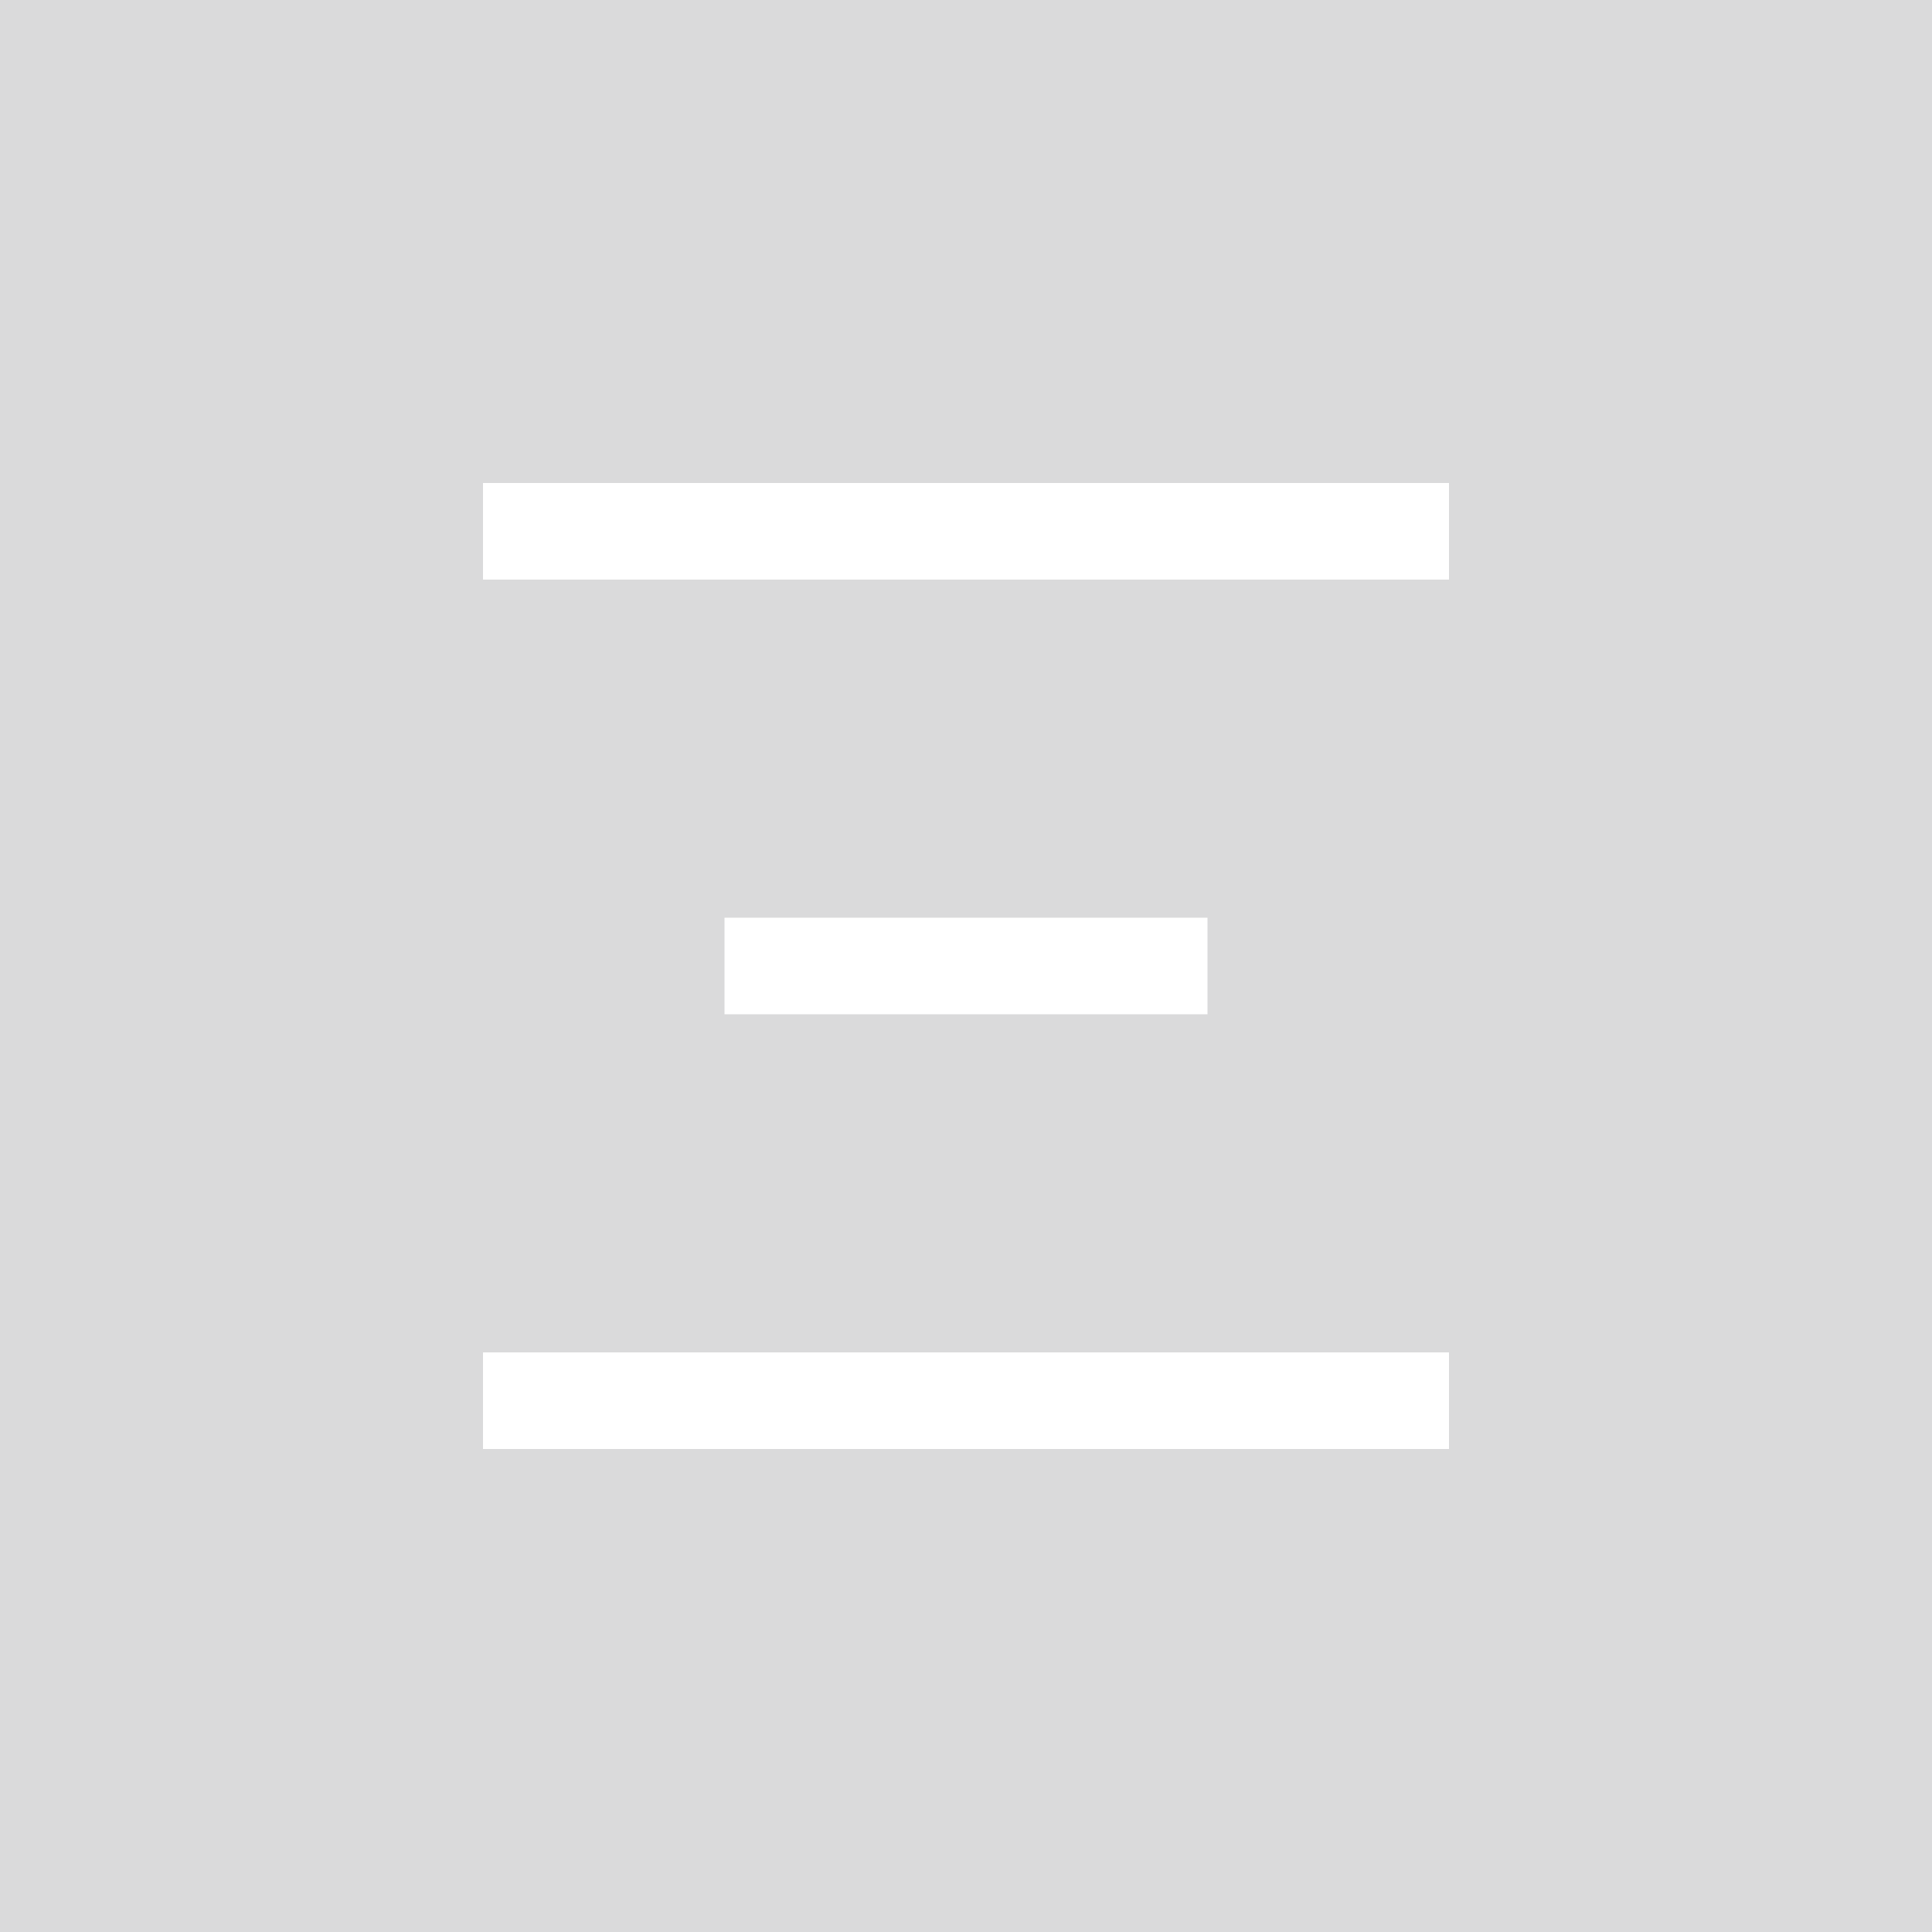 <svg width="1024" height="1024" viewBox="0 0 1024 1024" fill="none" xmlns="http://www.w3.org/2000/svg">
<path fill-rule="evenodd" clip-rule="evenodd" d="M1024 0H0V1024H1024V0ZM768 256H256V307.2H768V256ZM384 486.398H640V537.598H384V486.398ZM768 716.801H256V768.001H768V716.801Z" fill="#DADADB"/>
</svg>
